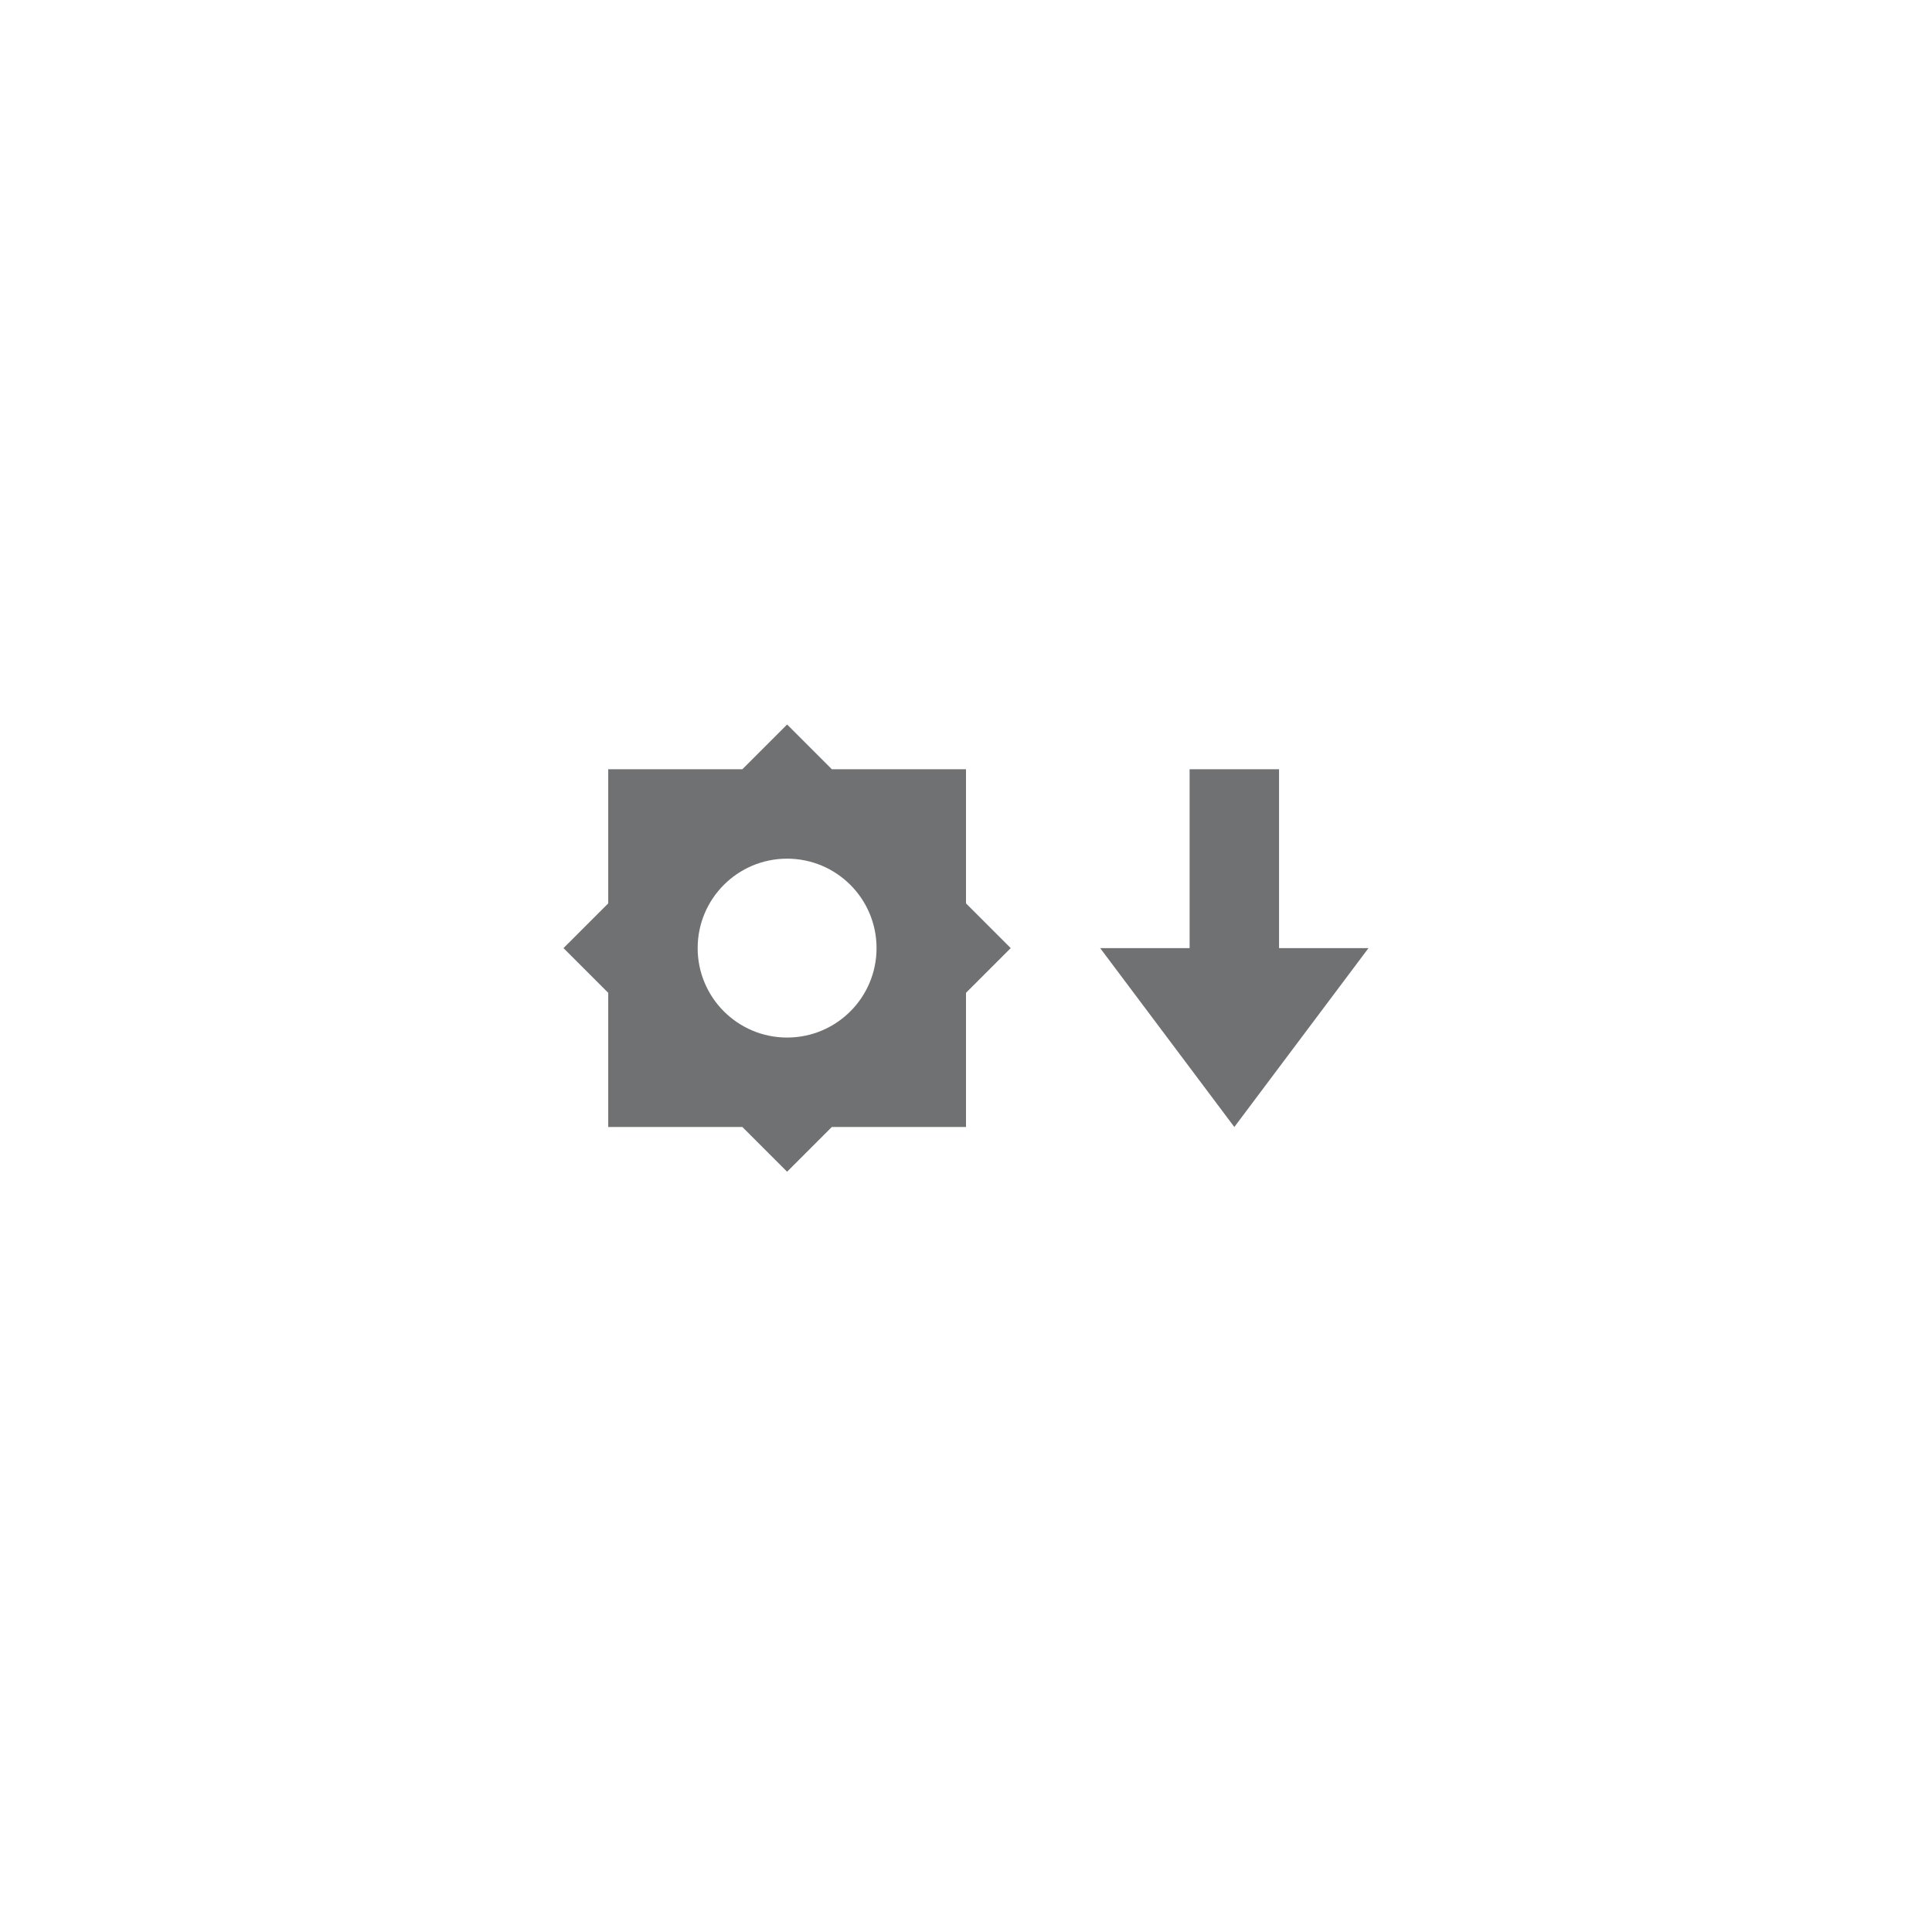 <svg width="200" height="200" viewBox="0 0 200 200" fill="none" xmlns="http://www.w3.org/2000/svg">
<path d="M123.148 79.63H132.407V98.148H141.666L127.777 116.667L113.889 98.148H123.148V79.63Z" fill="#707172"/>
<path fill-rule="evenodd" clip-rule="evenodd" d="M58.333 98.147L62.963 93.518V79.63H76.851L81.481 75L86.111 79.63H100V93.518L104.629 98.147L100 102.777V116.667H86.111L81.481 121.296L76.852 116.667H62.963V102.777L58.333 98.147ZM81.481 107.407C86.595 107.407 90.74 103.262 90.74 98.148C90.74 93.034 86.595 88.889 81.481 88.889C76.367 88.889 72.222 93.034 72.222 98.148C72.222 103.262 76.367 107.407 81.481 107.407Z" fill="#707172"/>
</svg>
